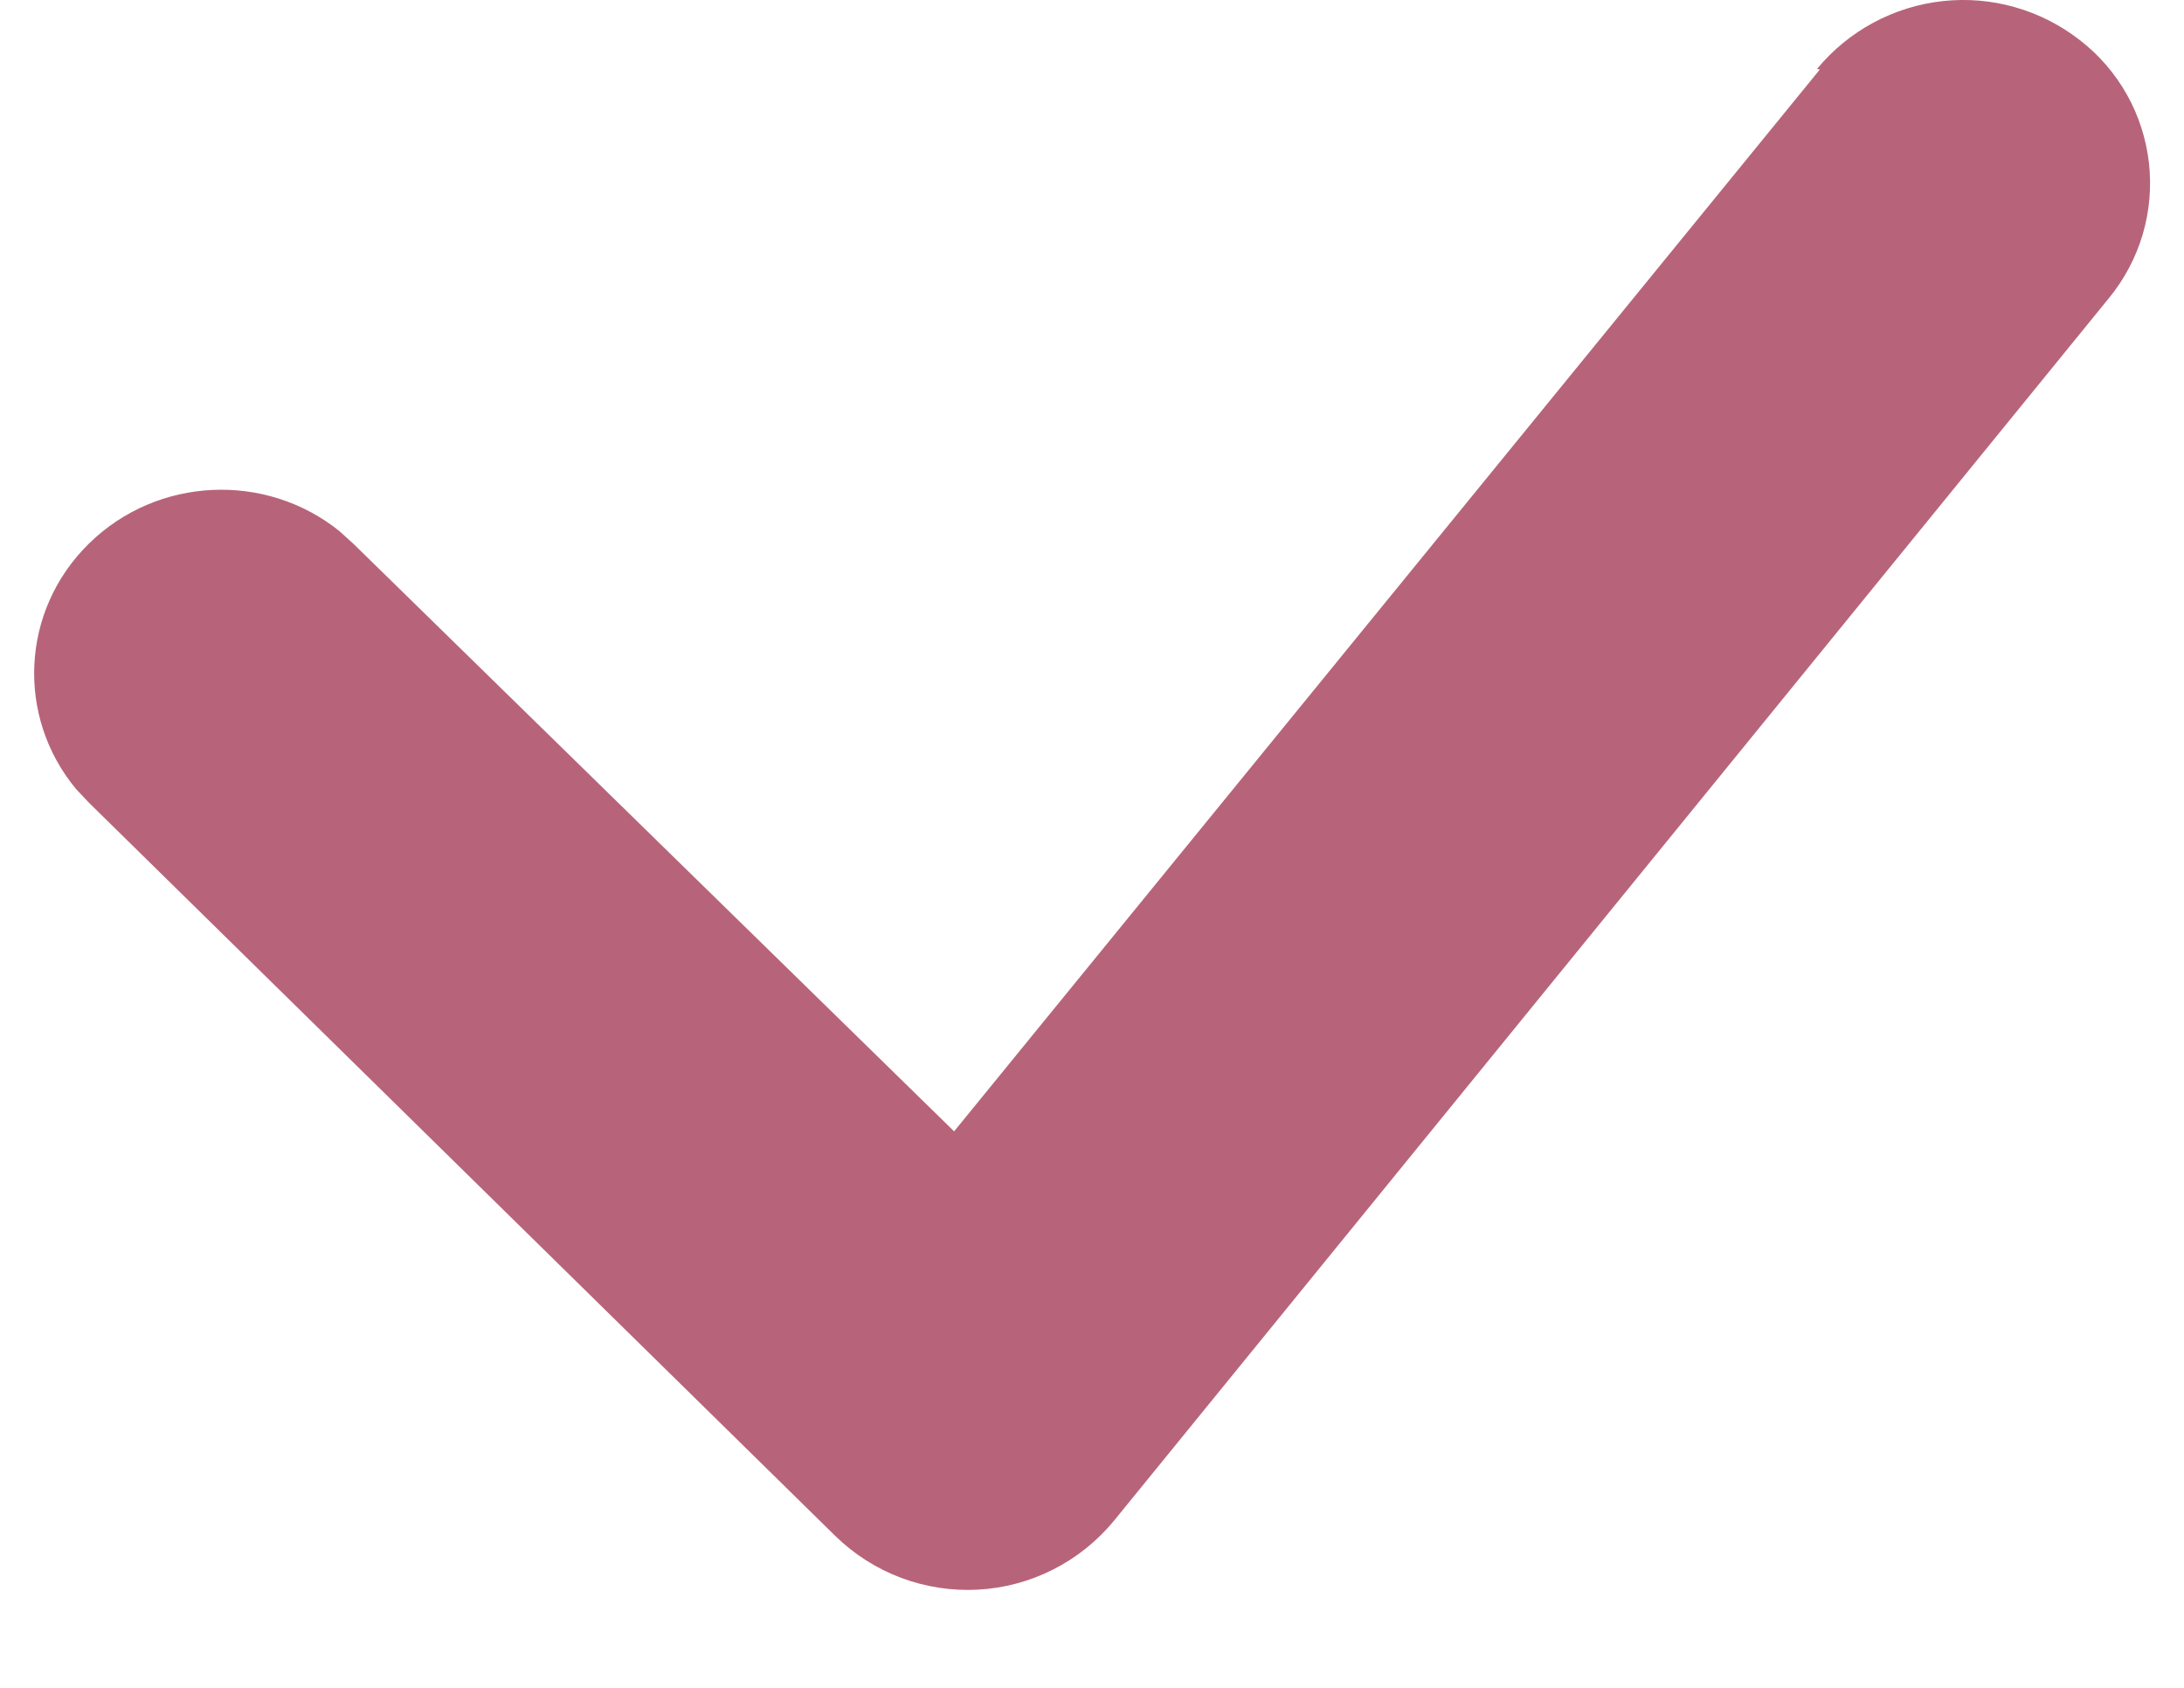 <svg width="22" height="17" viewBox="0 0 22 17" fill="none" xmlns="http://www.w3.org/2000/svg">
<path d="M18.304 0.693C18.621 0.31 19.075 0.065 19.57 0.011C20.064 -0.043 20.56 0.099 20.952 0.405C21.145 0.554 21.305 0.74 21.425 0.953C21.544 1.165 21.619 1.399 21.647 1.641C21.674 1.882 21.653 2.127 21.584 2.361C21.515 2.594 21.4 2.812 21.246 3L11.219 15.32C11.051 15.523 10.843 15.69 10.607 15.809C10.372 15.928 10.114 15.997 9.851 16.011C9.588 16.025 9.324 15.985 9.077 15.892C8.83 15.799 8.605 15.656 8.416 15.472L0.896 8.085L0.766 7.947C0.163 7.221 0.206 6.152 0.896 5.475C1.587 4.797 2.678 4.755 3.416 5.347L3.558 5.475L9.611 11.395L18.331 0.701L18.304 0.693Z" fill="#B7647B"/>
</svg>
